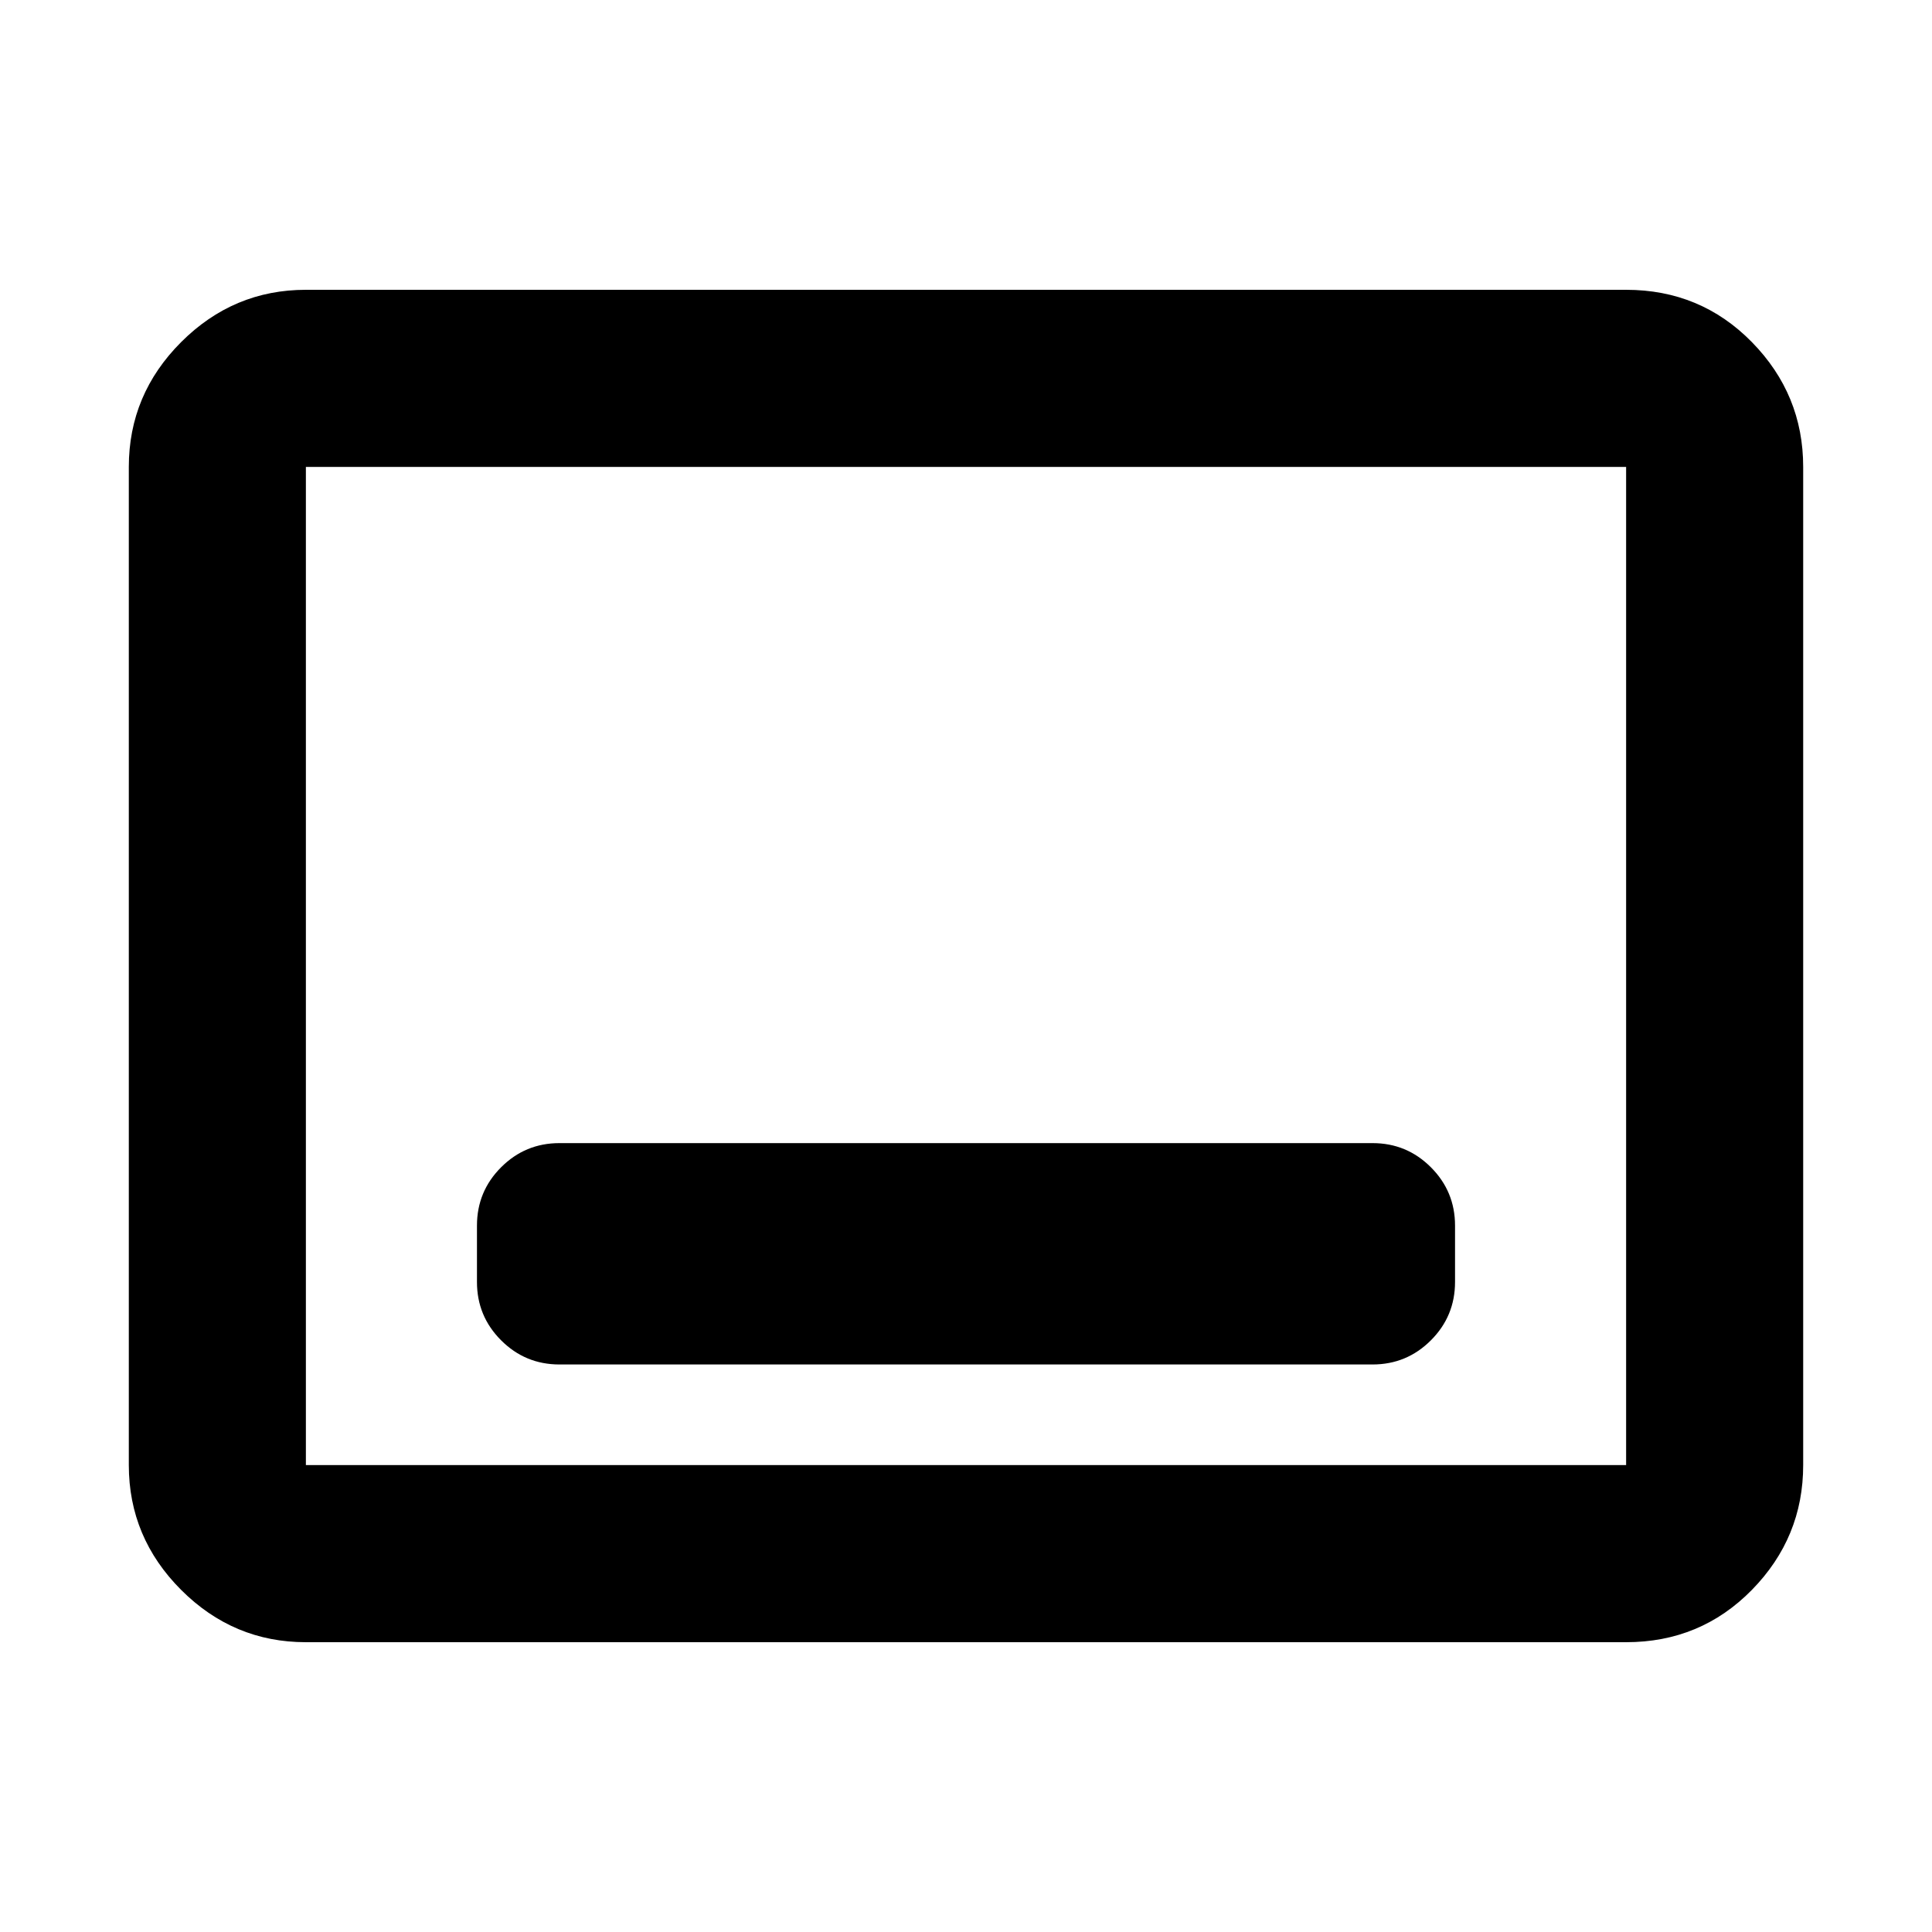 <svg xmlns="http://www.w3.org/2000/svg" height="40" width="40"><path d="M11.583 28.25H28.417Q29.125 28.25 29.625 27.75Q30.125 27.25 30.125 26.542V25.375Q30.125 24.667 29.625 24.167Q29.125 23.667 28.417 23.667H11.583Q10.875 23.667 10.375 24.167Q9.875 24.667 9.875 25.375V26.542Q9.875 27.25 10.375 27.75Q10.875 28.25 11.583 28.25ZM6.333 34Q4.833 34 3.75 32.917Q2.667 31.833 2.667 30.333V9.667Q2.667 8.167 3.75 7.083Q4.833 6 6.333 6H33.667Q35.208 6 36.271 7.083Q37.333 8.167 37.333 9.667V30.333Q37.333 31.833 36.271 32.917Q35.208 34 33.667 34ZM6.333 30.333Q6.333 30.333 6.333 30.333Q6.333 30.333 6.333 30.333V9.667Q6.333 9.667 6.333 9.667Q6.333 9.667 6.333 9.667Q6.333 9.667 6.333 9.667Q6.333 9.667 6.333 9.667V30.333Q6.333 30.333 6.333 30.333Q6.333 30.333 6.333 30.333ZM6.333 30.333H33.667Q33.667 30.333 33.667 30.333Q33.667 30.333 33.667 30.333V9.667Q33.667 9.667 33.667 9.667Q33.667 9.667 33.667 9.667H6.333Q6.333 9.667 6.333 9.667Q6.333 9.667 6.333 9.667V30.333Q6.333 30.333 6.333 30.333Q6.333 30.333 6.333 30.333Z"/></svg>